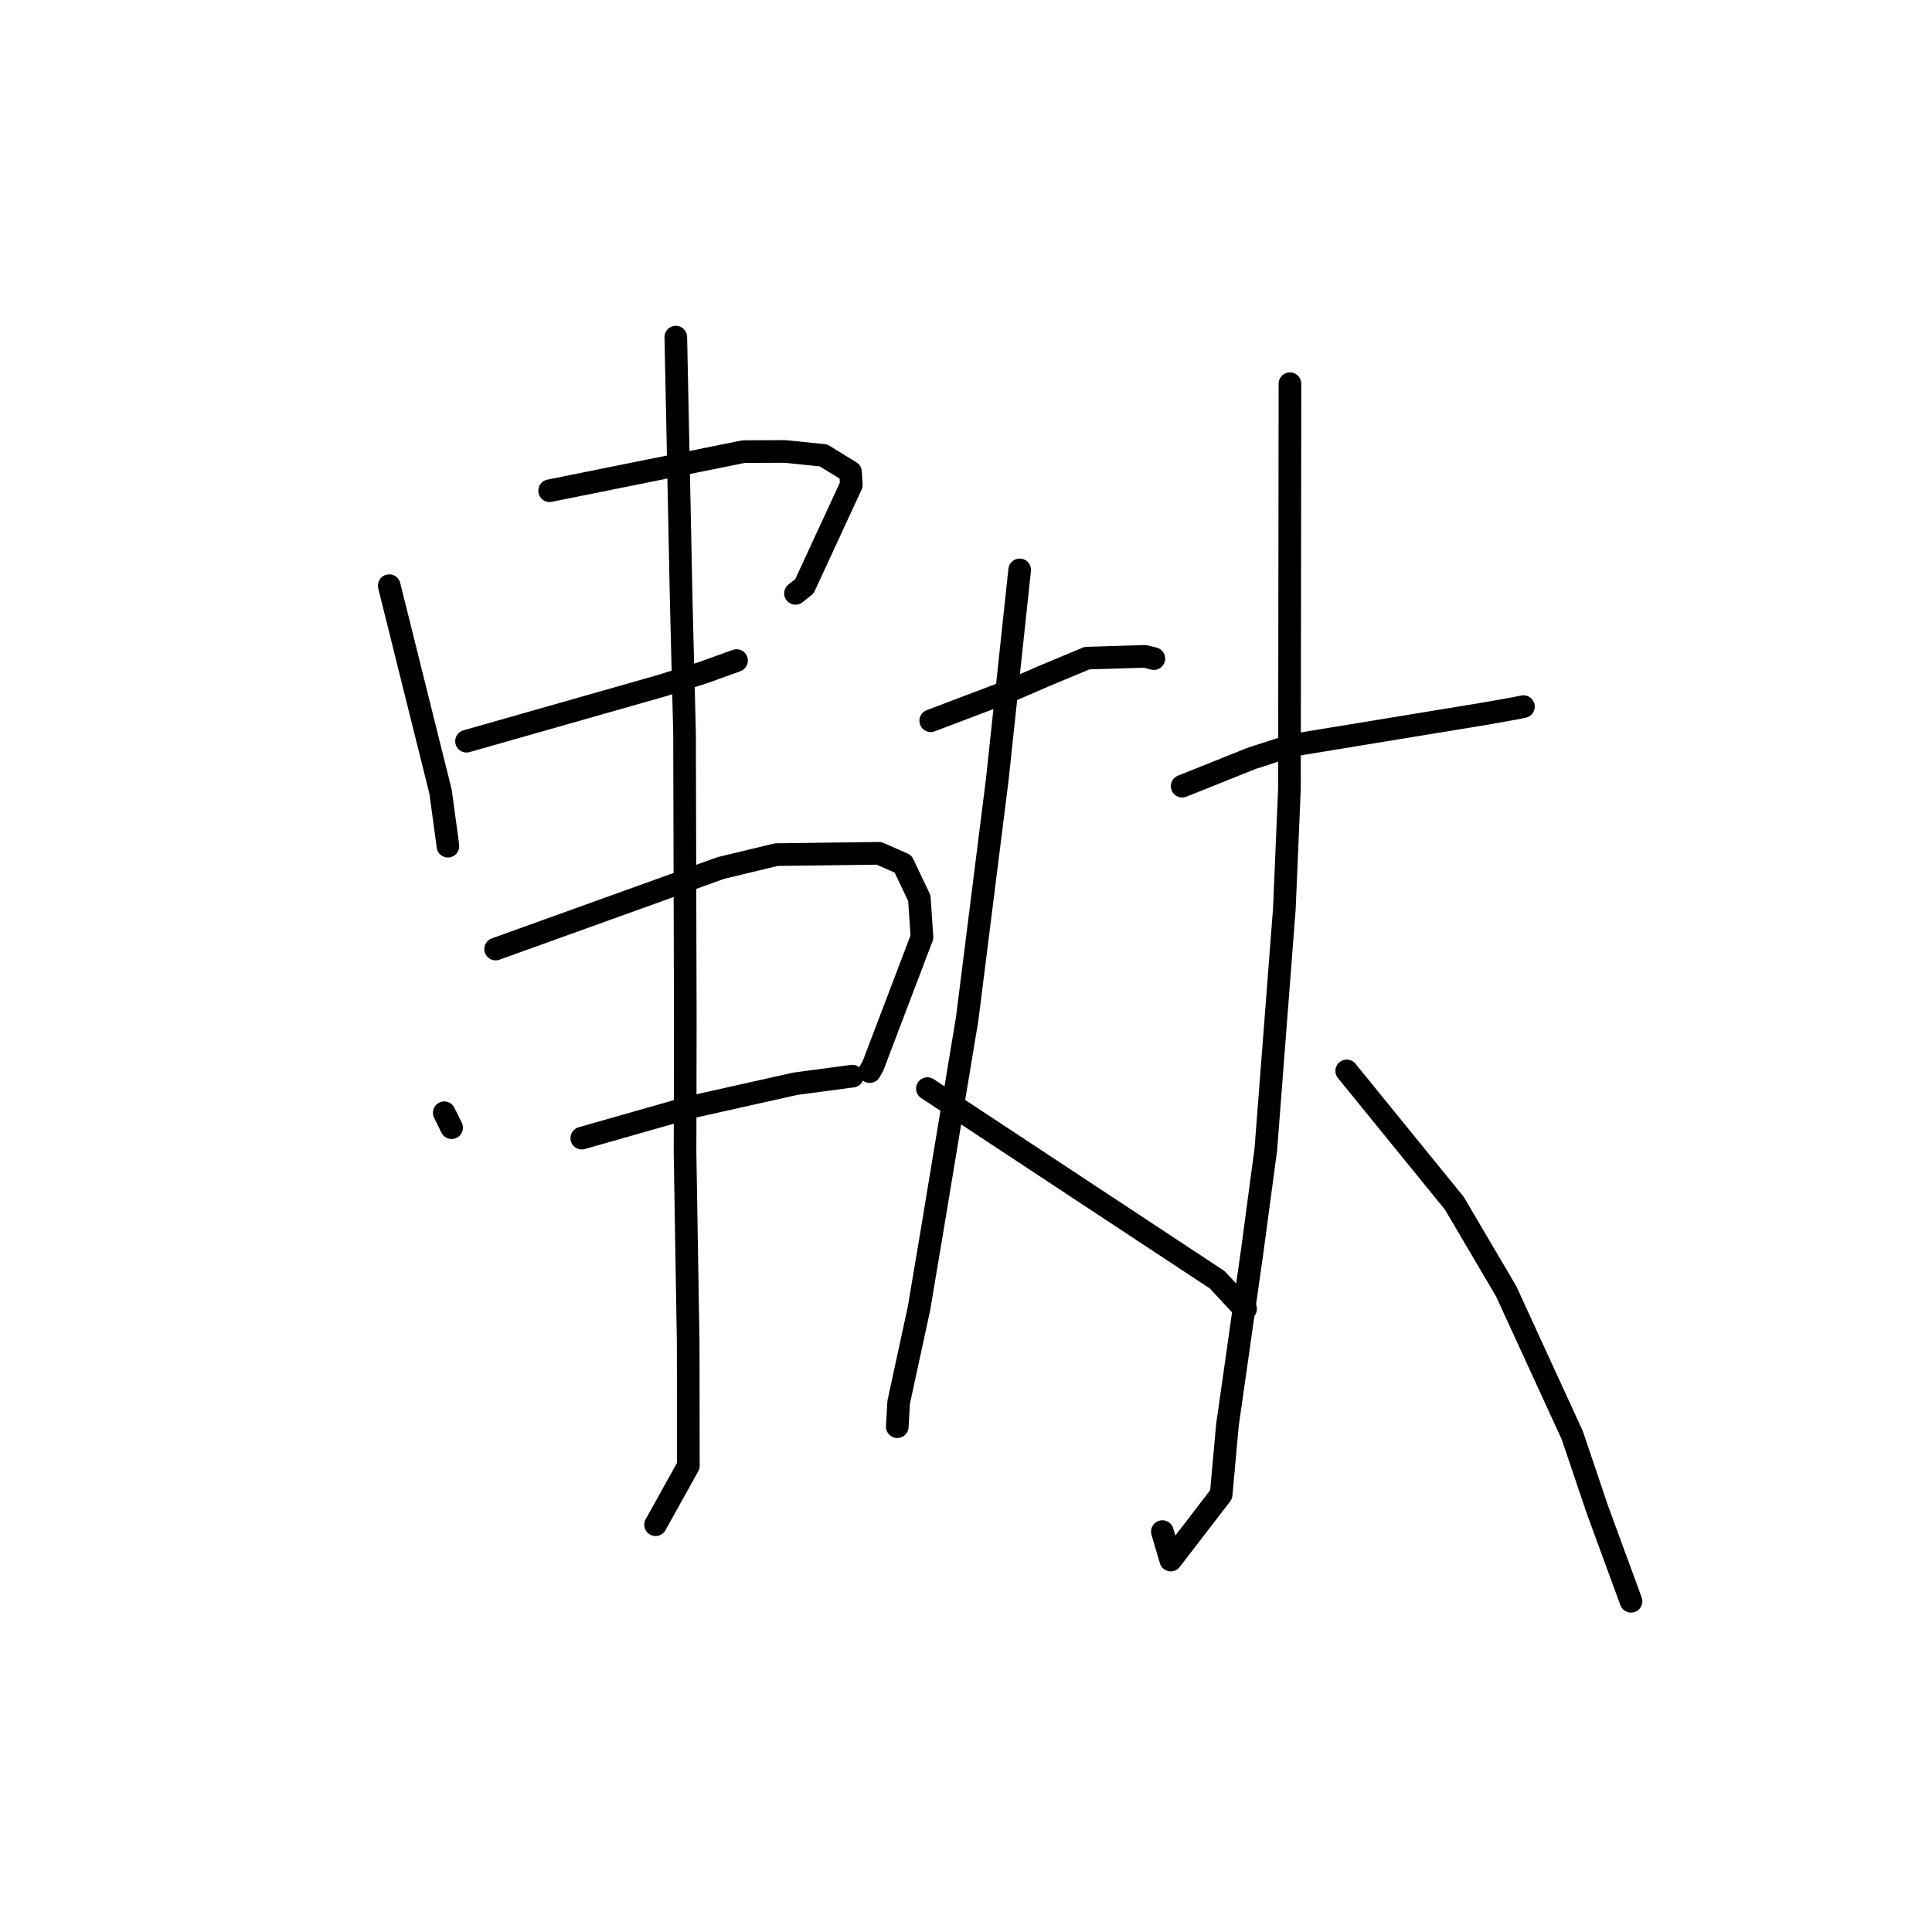 <?xml version="1.0" standalone="no"?>
    <svg width="256" height="256" xmlns="http://www.w3.org/2000/svg" version="1.1">
    <polyline stroke="black" stroke-width="3" stroke-linecap="round" fill="transparent" stroke-linejoin="round" points="51.574 77.605 54.976 91.262 58.379 104.919 59.279 111.552 59.348 112.123 " />
        <polyline stroke="black" stroke-width="3" stroke-linecap="round" fill="transparent" stroke-linejoin="round" points="72.829 65.023 85.685 62.432 98.541 59.842 104.034 59.821 109.115 60.341 112.698 62.542 112.803 64.247 106.59 77.686 105.406 78.628 " />
        <polyline stroke="black" stroke-width="3" stroke-linecap="round" fill="transparent" stroke-linejoin="round" points="61.816 98.214 74.735 94.536 87.654 90.858 93.115 89.144 97.559 87.545 97.596 87.524 " />
        <polyline stroke="black" stroke-width="3" stroke-linecap="round" fill="transparent" stroke-linejoin="round" points="58.867 147.445 59.354 148.435 59.842 149.425 " />
        <polyline stroke="black" stroke-width="3" stroke-linecap="round" fill="transparent" stroke-linejoin="round" points="65.672 125.754 80.596 120.383 95.52 115.012 102.865 113.242 116.462 113.068 119.656 114.47 121.817 119.009 122.167 124.17 115.668 141.258 115.246 141.994 " />
        <polyline stroke="black" stroke-width="3" stroke-linecap="round" fill="transparent" stroke-linejoin="round" points="77.09 150.809 84.26 148.766 91.431 146.722 105.401 143.599 112.32 142.676 112.958 142.599 " />
        <polyline stroke="black" stroke-width="3" stroke-linecap="round" fill="transparent" stroke-linejoin="round" points="89.548 44.673 89.909 62.225 90.269 79.778 90.705 97.087 90.805 135.529 90.772 152.789 91.188 177.954 91.211 194.219 87.261 201.322 86.866 202.033 " />
        <polyline stroke="black" stroke-width="3" stroke-linecap="round" fill="transparent" stroke-linejoin="round" points="123.326 95.502 128.716 93.458 134.106 91.414 138.408 89.554 144.033 87.205 151.712 86.972 152.891 87.269 " />
        <polyline stroke="black" stroke-width="3" stroke-linecap="round" fill="transparent" stroke-linejoin="round" points="135.113 75.513 133.626 89.422 132.14 103.33 128.162 134.952 123.534 162.881 121.77 173.384 119.075 185.826 118.91 188.75 118.894 189.042 " />
        <polyline stroke="black" stroke-width="3" stroke-linecap="round" fill="transparent" stroke-linejoin="round" points="122.886 144.246 142.095 156.918 161.305 169.59 164.233 172.745 165.047 173.43 " />
        <polyline stroke="black" stroke-width="3" stroke-linecap="round" fill="transparent" stroke-linejoin="round" points="156.643 104.172 161.272 102.319 165.901 100.466 171.199 98.76 197.032 94.521 200.698 93.864 201.863 93.632 201.866 93.631 " />
        <polyline stroke="black" stroke-width="3" stroke-linecap="round" fill="transparent" stroke-linejoin="round" points="170.925 50.845 170.892 77.68 170.858 104.514 170.183 120.432 167.728 152.301 165.933 165.727 162.641 188.833 161.809 198.032 155.129 206.717 154.02 202.944 " />
        <polyline stroke="black" stroke-width="3" stroke-linecap="round" fill="transparent" stroke-linejoin="round" points="178.447 141.901 185.576 150.668 192.706 159.435 199.573 171.097 208.336 190.182 211.642 199.976 215.712 211.07 216.119 212.179 " />
        </svg>